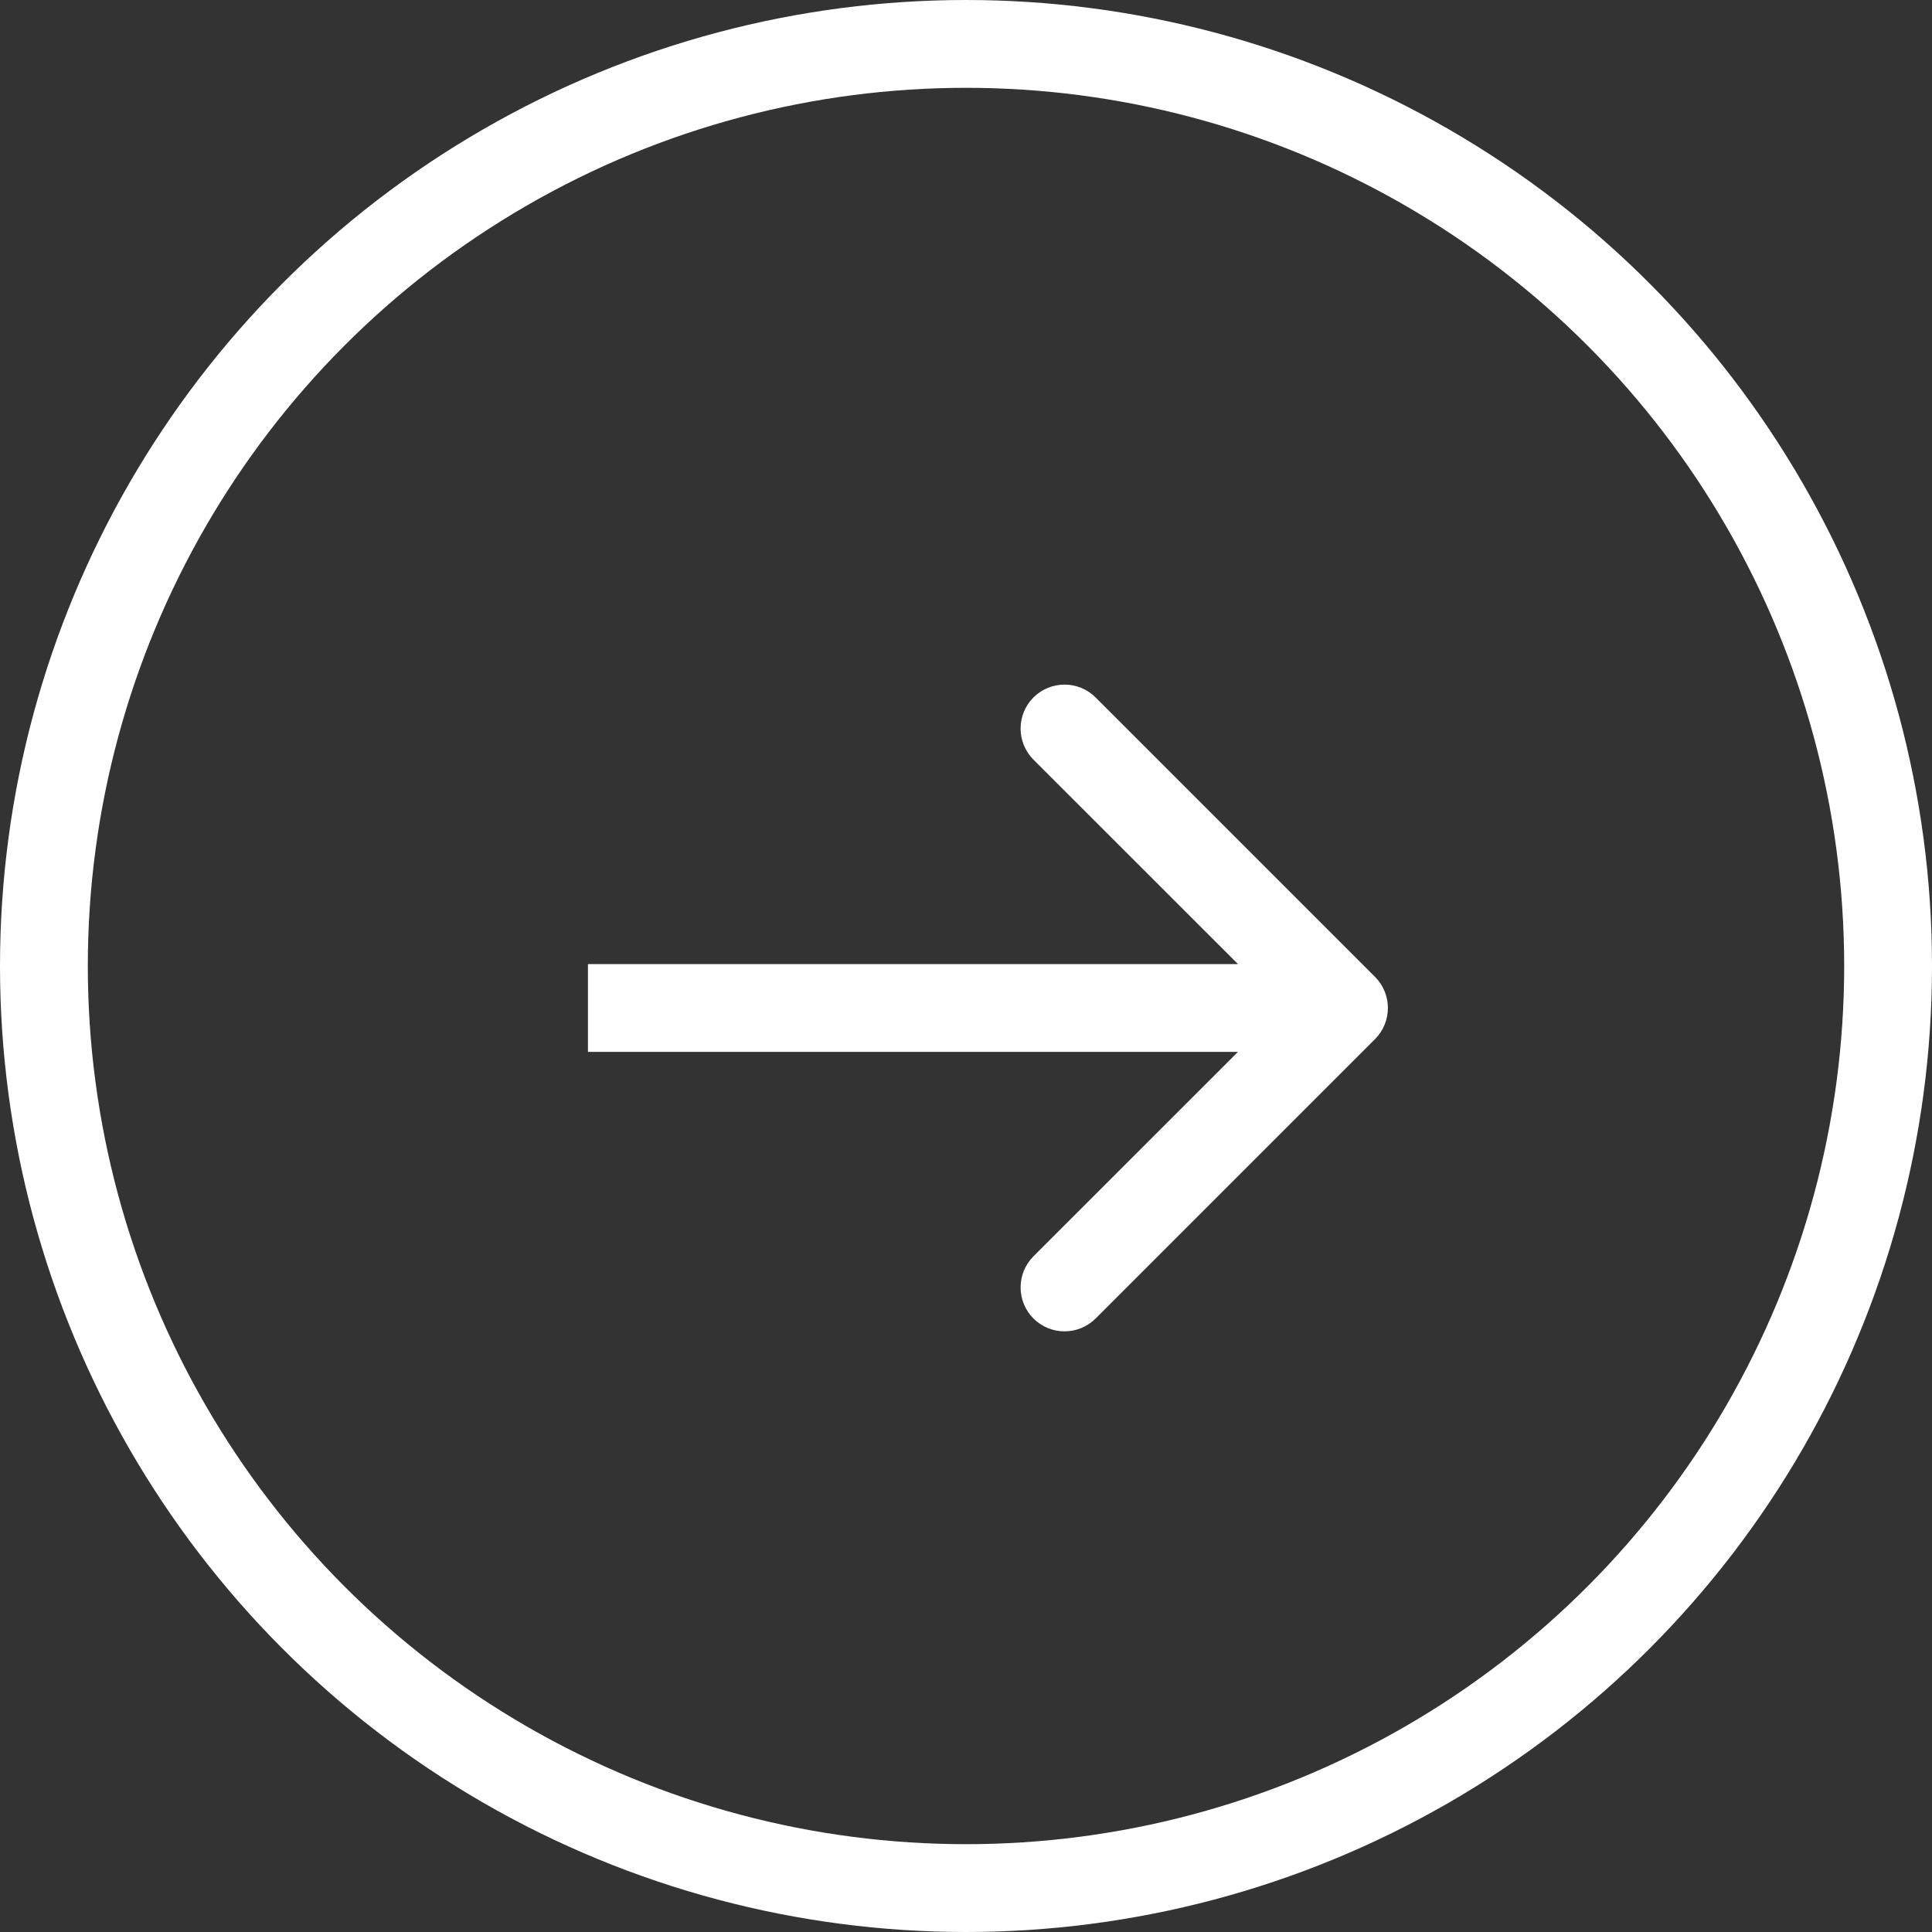 <svg width="22" height="22" viewBox="0 0 22 22" fill="none" xmlns="http://www.w3.org/2000/svg">
<rect x="0" y="0" width="22" height="22" fill="#333333" stroke="none"/>
<g id="Group 313">
<circle id="Ellipse 221" cx="11" cy="11" r="10.5" stroke="white"/>
<path id="Arrow 3" d="M15.658 11.832C15.853 11.636 15.853 11.32 15.658 11.124L12.476 7.942C12.28 7.747 11.964 7.747 11.768 7.942C11.573 8.138 11.573 8.454 11.768 8.65L14.597 11.478L11.768 14.306C11.573 14.502 11.573 14.818 11.768 15.014C11.964 15.209 12.28 15.209 12.476 15.014L15.658 11.832ZM6.695 11.978L15.304 11.978L15.304 10.978L6.695 10.978L6.695 11.978Z" fill="white"/>
</g>
</svg>
